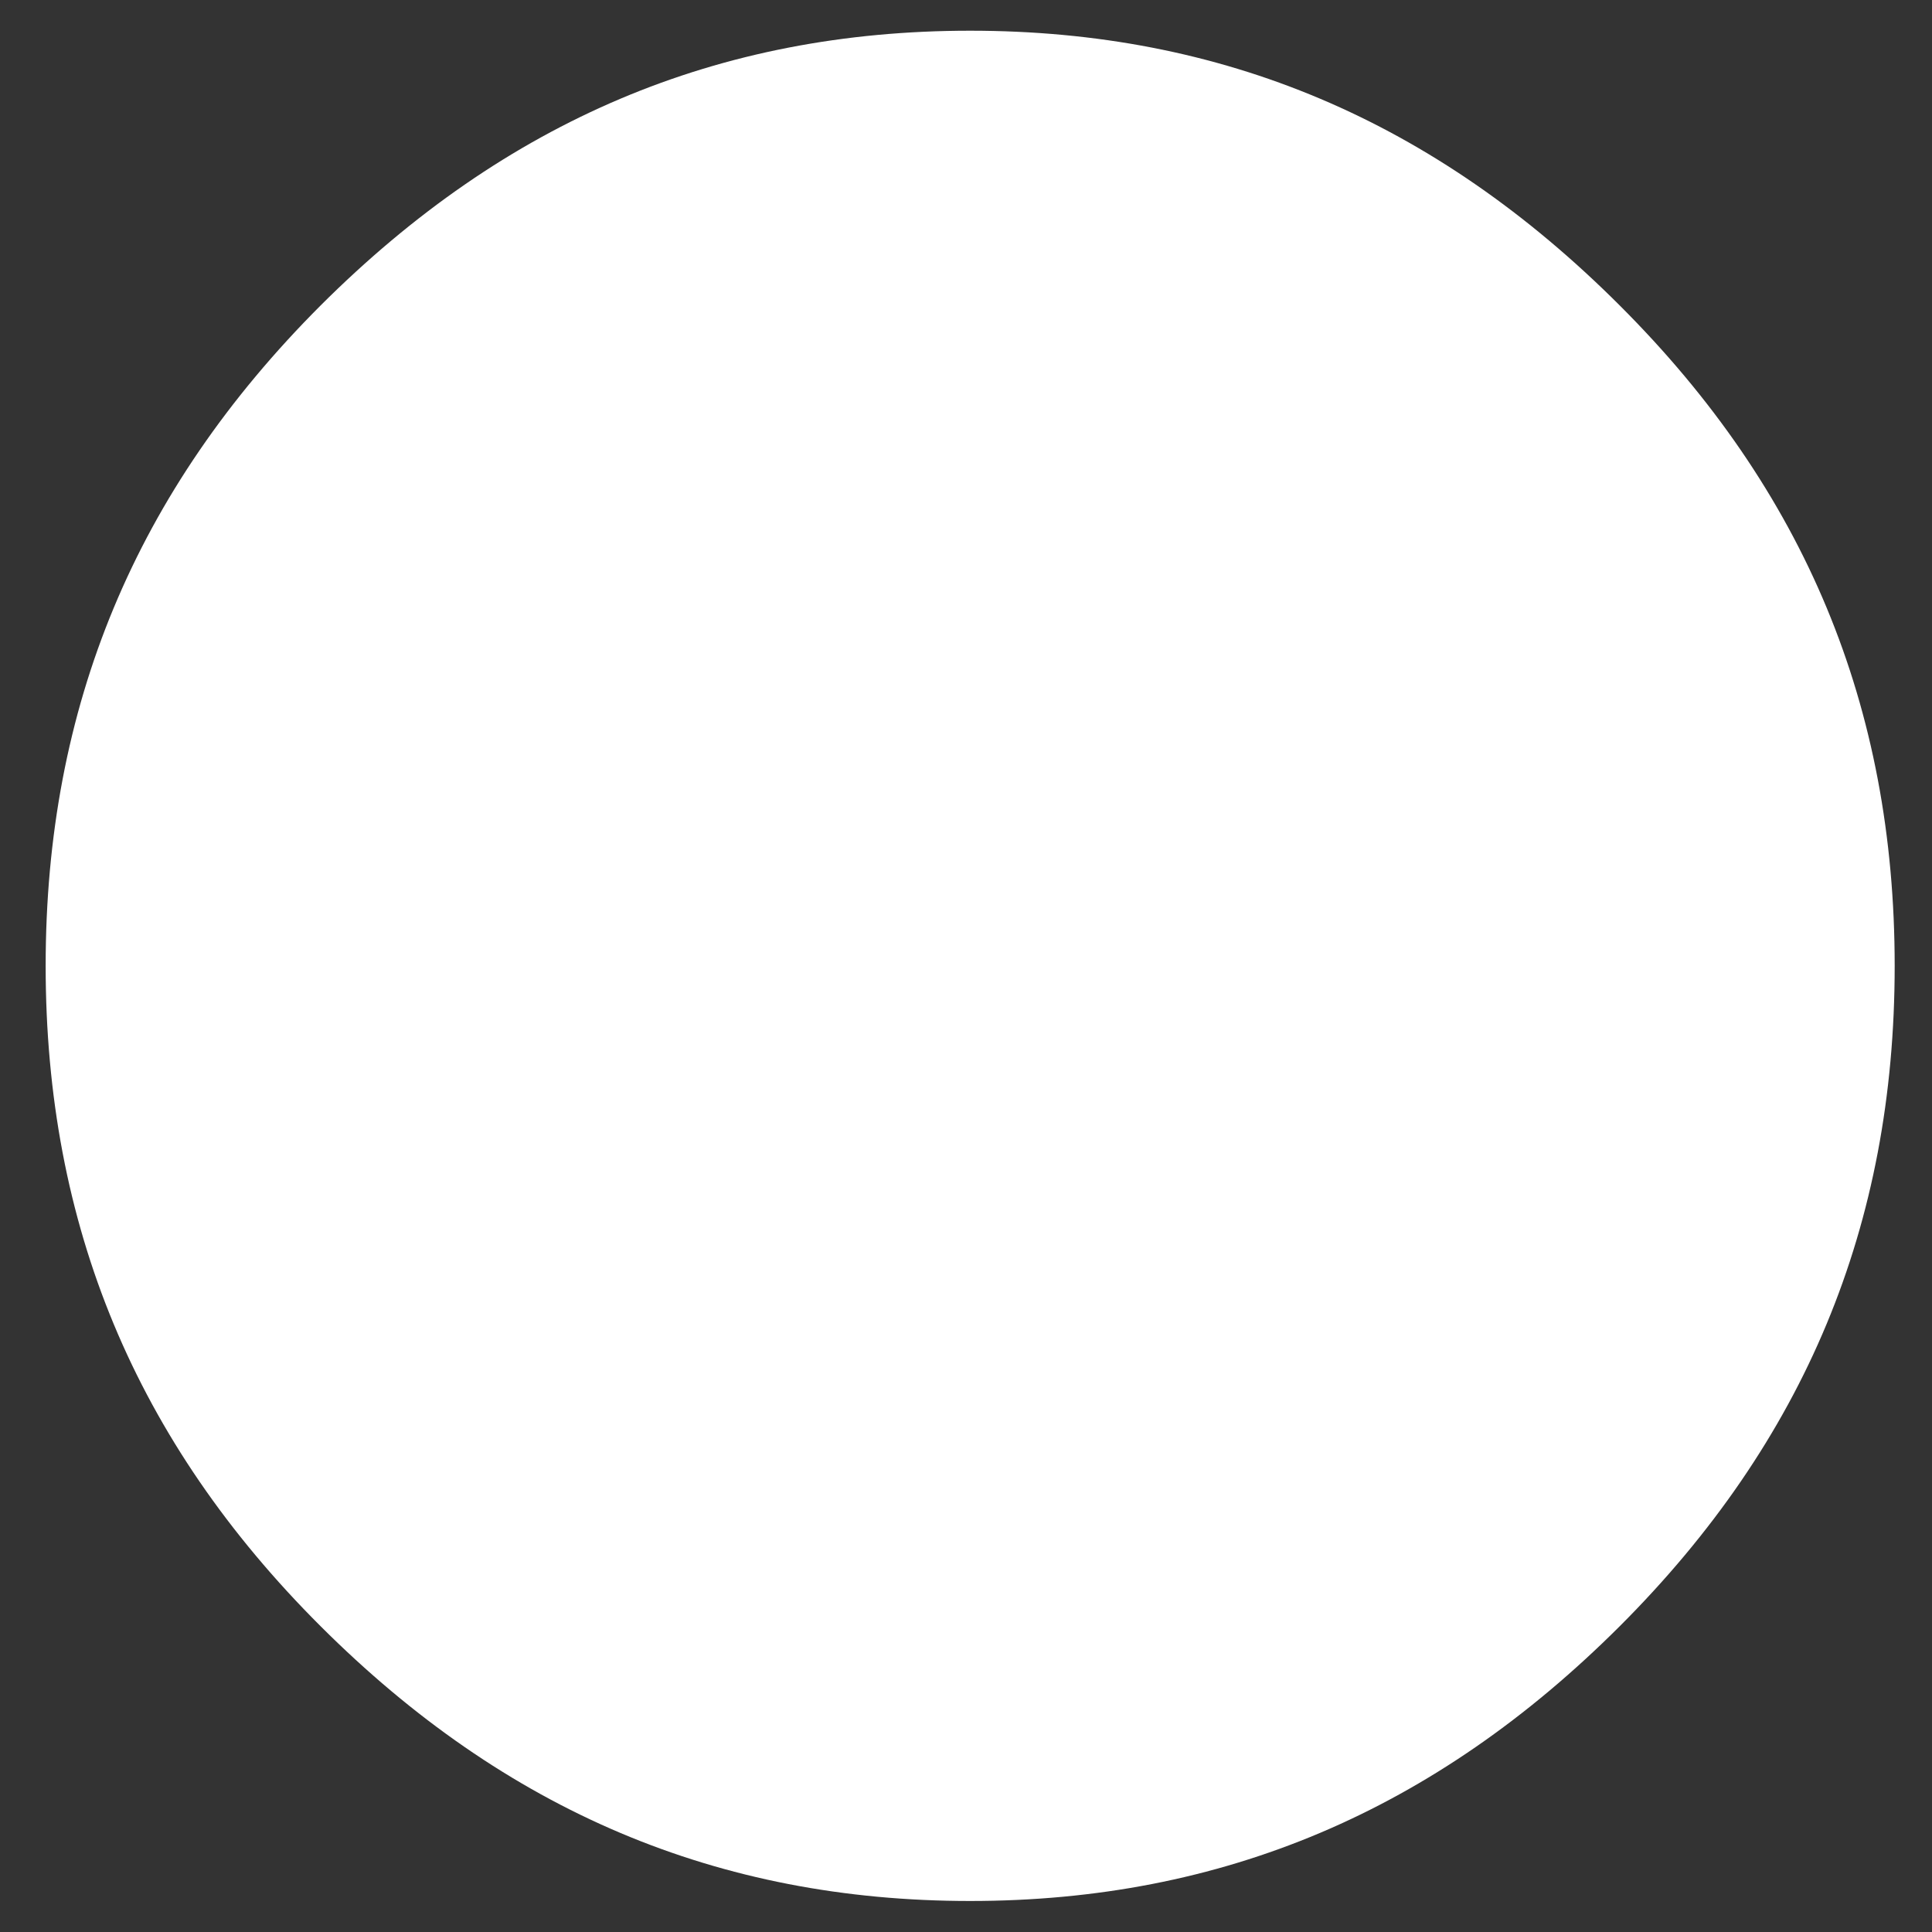<svg width="19" height="19" viewBox="0 0 19 19" fill="none" xmlns="http://www.w3.org/2000/svg">
<rect x="0" y="0" width="19" height="19" fill="#333333" stroke="none"/>
<path id="Vector" d="M9.541 0.302C7.062 0.302 4.973 1.187 3.152 3.005C1.334 4.825 0.449 6.947 0.449 9.499C0.449 12.05 1.332 14.175 3.152 15.992C4.973 17.81 7.062 18.695 9.541 18.695C12.02 18.695 14.109 17.81 15.93 15.992C17.75 14.172 18.633 12.05 18.633 9.499C18.633 6.947 17.75 4.823 15.93 3.005C14.109 1.184 12.02 0.302 9.541 0.302Z" fill="white"/>
</svg>
